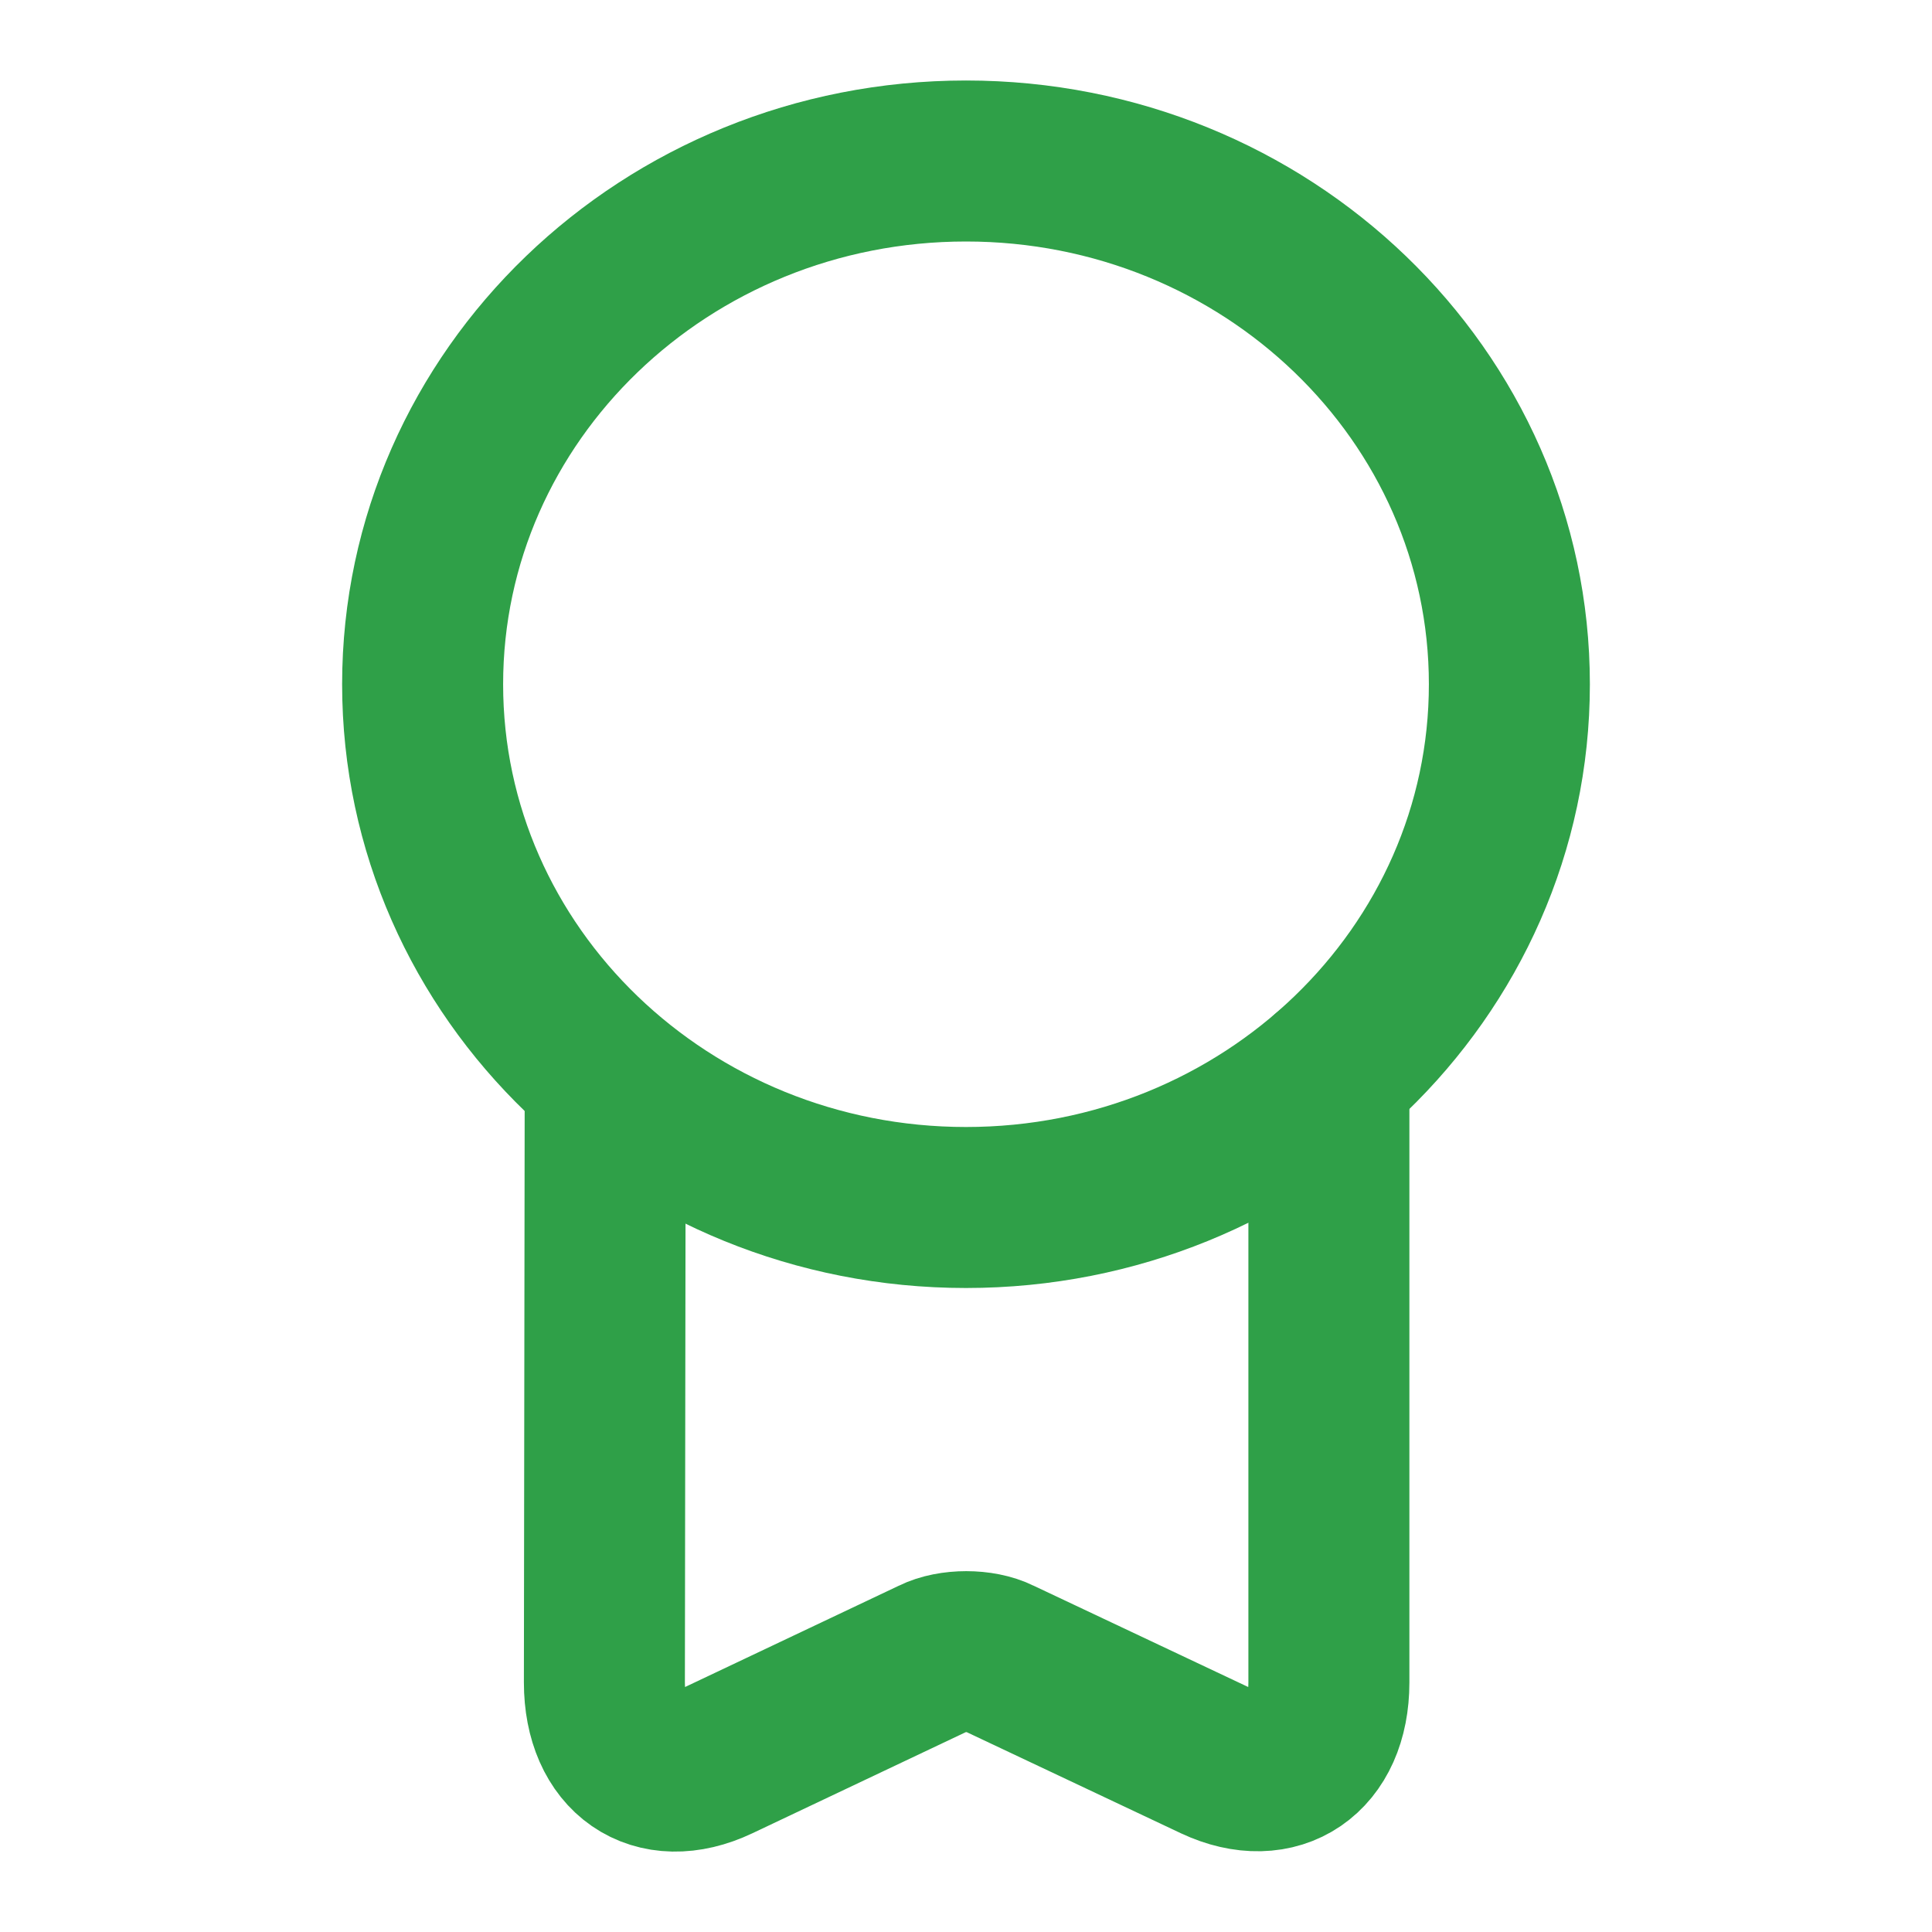 <svg width="12" height="12" viewBox="0 0 12 12" fill="none" xmlns="http://www.w3.org/2000/svg">
<path d="M6 7.5C7.864 7.5 9.375 6.045 9.375 4.25C9.375 2.455 7.864 1 6 1C4.136 1 2.625 2.455 2.625 4.25C2.625 6.045 4.136 7.5 6 7.5Z" stroke="#2FA048" stroke-linecap="round" stroke-linejoin="round"/>
<path d="M3.759 6.76L3.754 10.45C3.754 10.9 4.069 11.12 4.459 10.935L5.799 10.3C5.909 10.245 6.094 10.245 6.204 10.3L7.549 10.935C7.934 11.115 8.254 10.9 8.254 10.45V6.67" stroke="#2FA048" stroke-linecap="round" stroke-linejoin="round"/>
</svg>
